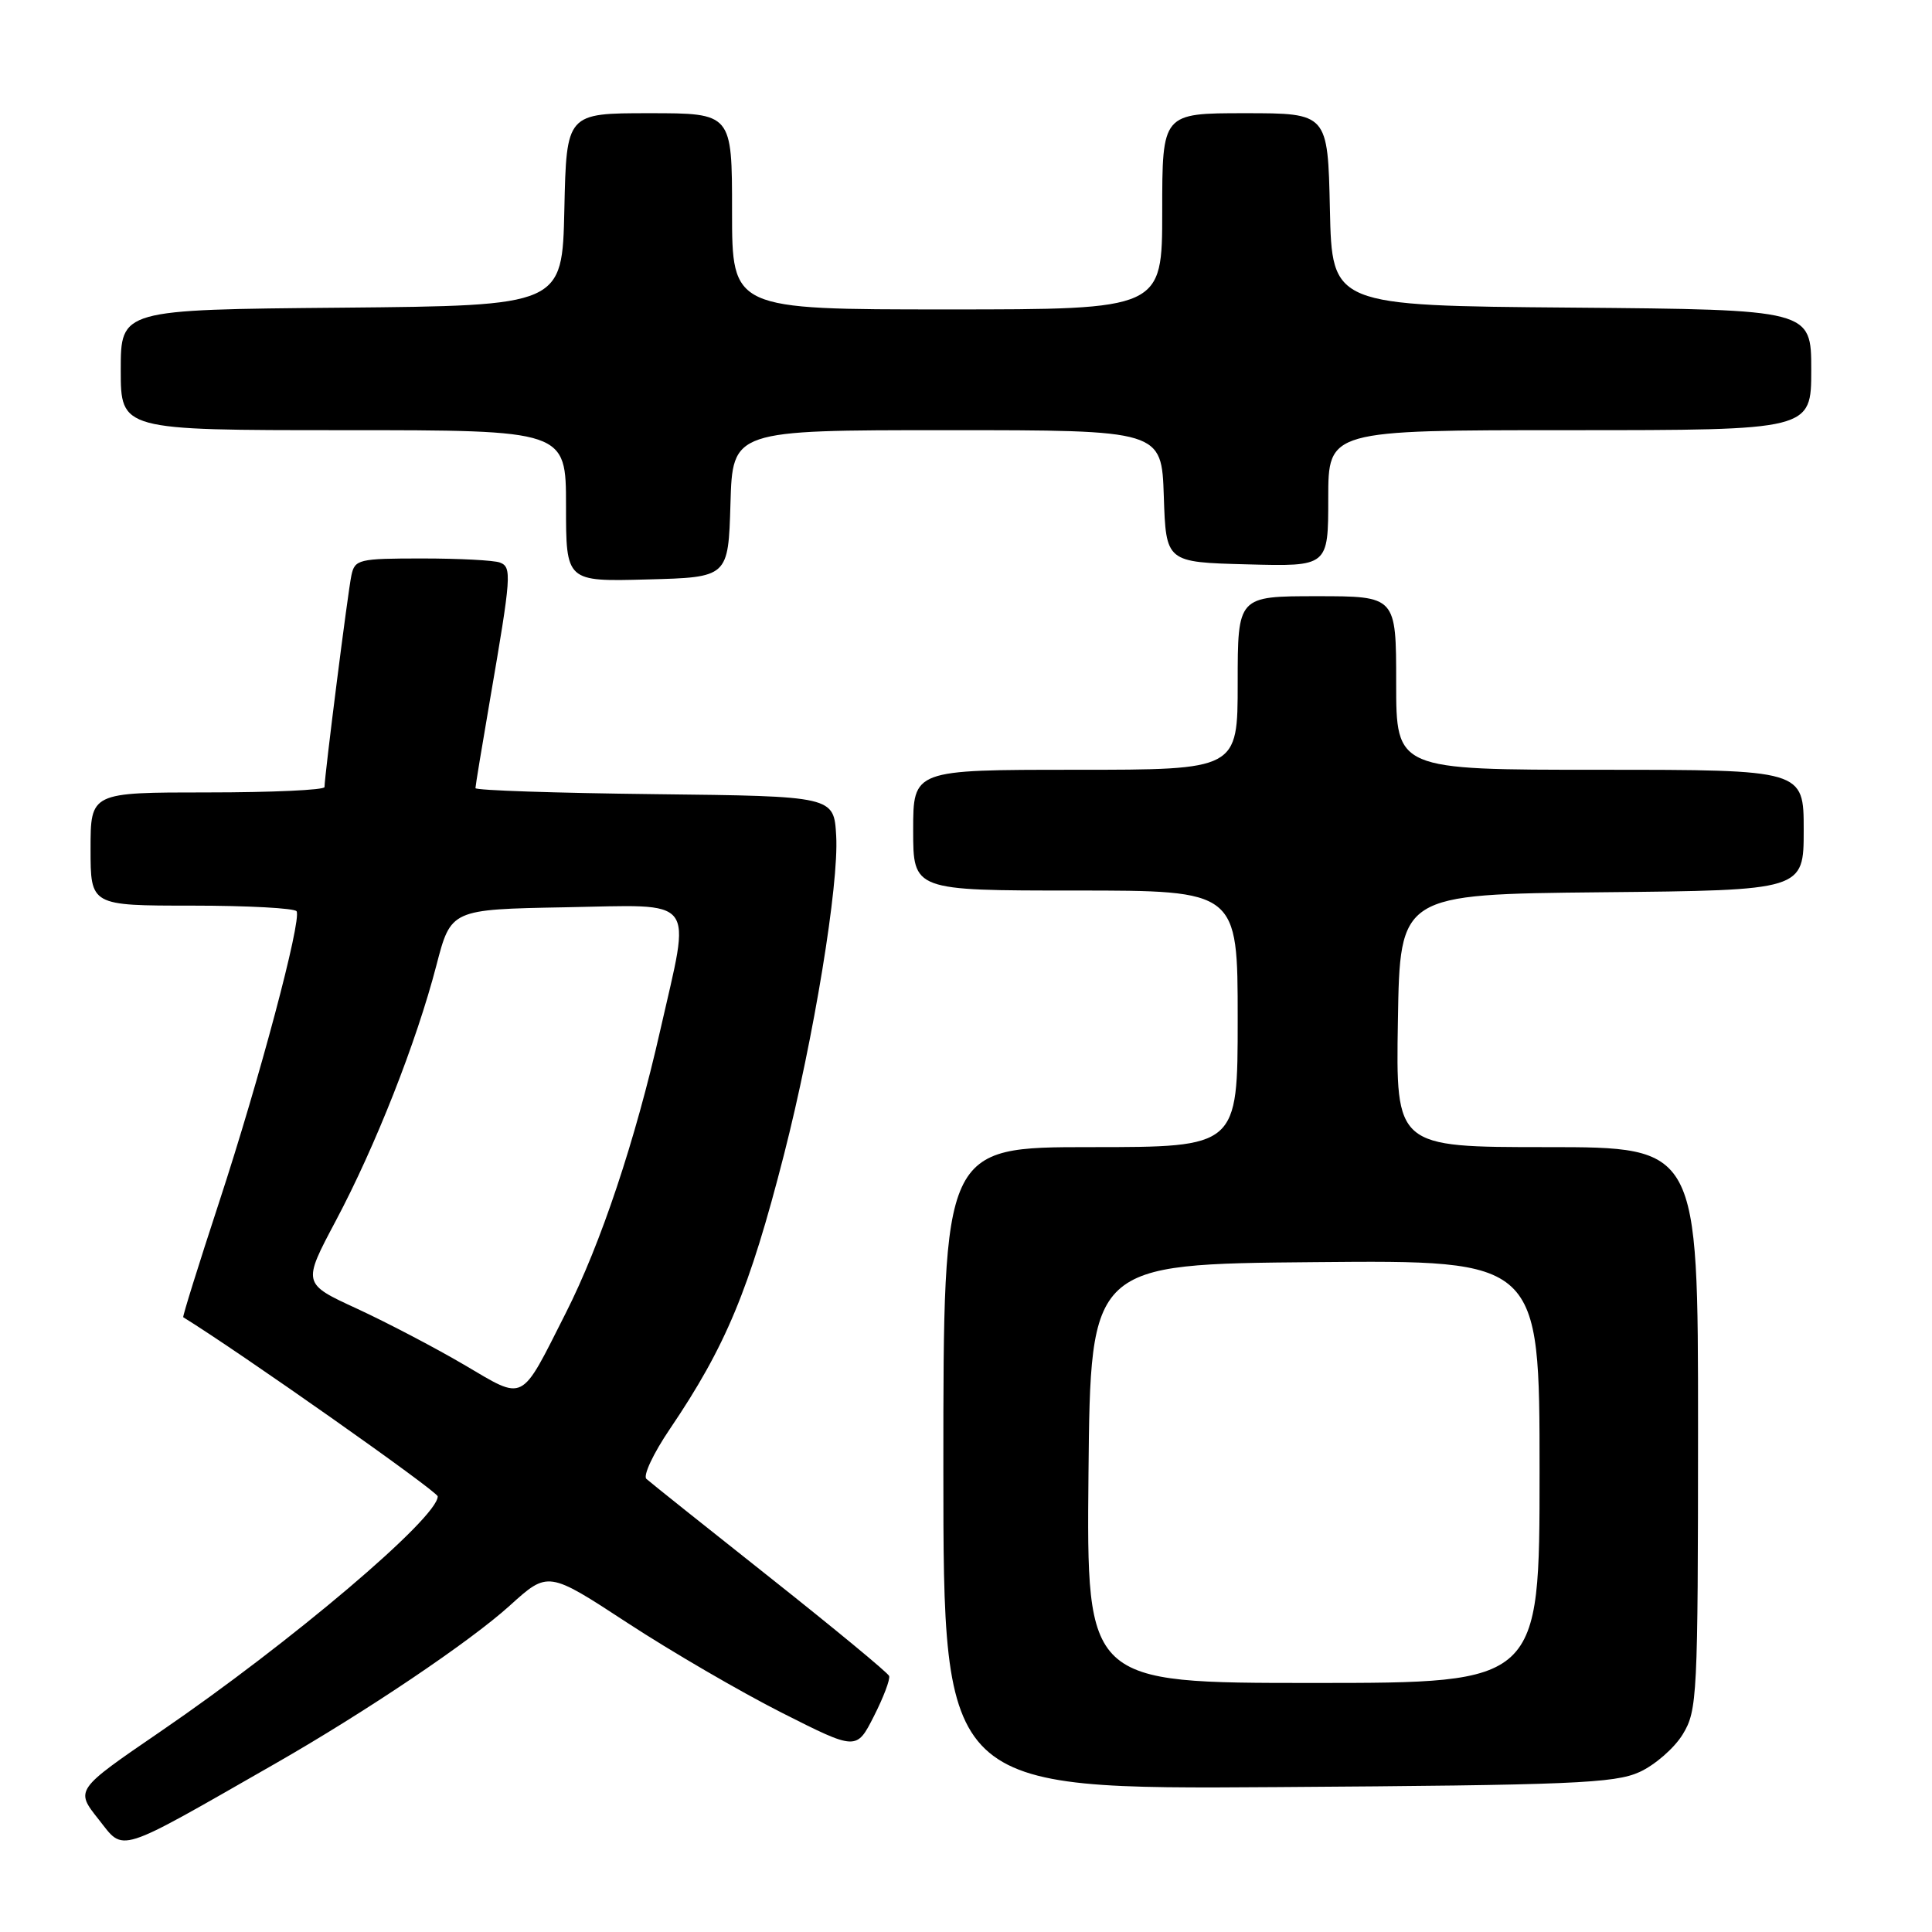 <?xml version="1.0" encoding="UTF-8" standalone="no"?>
<!DOCTYPE svg PUBLIC "-//W3C//DTD SVG 1.1//EN" "http://www.w3.org/Graphics/SVG/1.1/DTD/svg11.dtd" >
<svg xmlns="http://www.w3.org/2000/svg" xmlns:xlink="http://www.w3.org/1999/xlink" version="1.1" viewBox="0 0 256 256">
 <g >
 <path fill="currentColor"
d=" M 36.50 233.67 C 48.52 226.79 62.29 217.52 67.56 212.74 C 72.62 208.16 72.62 208.16 83.14 215.04 C 88.93 218.83 98.13 224.18 103.58 226.94 C 113.49 231.95 113.49 231.95 115.80 227.40 C 117.07 224.90 117.98 222.50 117.81 222.07 C 117.64 221.64 110.53 215.77 102.00 209.01 C 93.47 202.26 86.12 196.39 85.65 195.96 C 85.18 195.54 86.58 192.56 88.76 189.35 C 96.17 178.40 99.29 170.92 103.88 153.00 C 107.84 137.50 111.17 117.21 110.80 110.77 C 110.50 105.50 110.50 105.50 86.75 105.23 C 73.69 105.08 63.00 104.73 63.00 104.43 C 63.00 104.14 63.87 98.86 64.93 92.70 C 67.76 76.25 67.84 75.15 66.24 74.54 C 65.47 74.24 60.83 74.00 55.94 74.00 C 47.52 74.00 47.01 74.12 46.56 76.25 C 46.10 78.40 43.00 102.82 43.00 104.29 C 43.00 104.68 36.03 105.00 27.50 105.00 C 12.00 105.00 12.00 105.00 12.00 112.50 C 12.00 120.00 12.00 120.00 25.44 120.00 C 32.83 120.00 39.07 120.34 39.30 120.75 C 39.98 121.98 34.37 143.03 29.04 159.28 C 26.31 167.60 24.17 174.46 24.28 174.54 C 31.76 179.15 58.00 197.63 58.00 198.28 C 58.00 201.12 38.56 217.61 21.23 229.46 C 9.96 237.17 9.96 237.17 13.07 241.08 C 16.52 245.44 15.17 245.87 36.50 233.67 Z  M 217.23 234.81 C 219.28 233.88 221.86 231.63 222.97 229.81 C 224.90 226.65 224.99 224.85 225.00 189.25 C 225.00 152.00 225.00 152.00 204.98 152.00 C 184.95 152.00 184.95 152.00 185.23 135.25 C 185.50 118.50 185.50 118.50 212.25 118.23 C 239.00 117.97 239.00 117.97 239.00 109.98 C 239.00 102.00 239.00 102.00 212.00 102.00 C 185.00 102.00 185.00 102.00 185.00 90.50 C 185.00 79.00 185.00 79.00 174.50 79.00 C 164.00 79.00 164.00 79.00 164.00 90.50 C 164.00 102.00 164.00 102.00 142.50 102.00 C 121.00 102.00 121.00 102.00 121.00 110.00 C 121.00 118.00 121.00 118.00 142.50 118.00 C 164.00 118.00 164.00 118.00 164.00 135.00 C 164.00 152.00 164.00 152.00 144.50 152.00 C 125.00 152.00 125.00 152.00 125.00 194.55 C 125.00 237.10 125.00 237.10 169.25 236.80 C 208.24 236.54 213.94 236.30 217.23 234.81 Z  M 96.79 66.75 C 97.07 57.00 97.07 57.00 125.50 57.00 C 153.92 57.00 153.92 57.00 154.21 65.75 C 154.50 74.50 154.50 74.50 165.25 74.78 C 176.00 75.07 176.00 75.07 176.00 66.03 C 176.00 57.00 176.00 57.00 208.00 57.00 C 240.00 57.00 240.00 57.00 240.00 49.01 C 240.00 41.03 240.00 41.03 208.25 40.76 C 176.50 40.50 176.50 40.50 176.22 27.75 C 175.94 15.00 175.94 15.00 164.97 15.00 C 154.00 15.00 154.00 15.00 154.00 28.00 C 154.00 41.00 154.00 41.00 125.50 41.00 C 97.00 41.00 97.00 41.00 97.00 28.00 C 97.00 15.00 97.00 15.00 86.03 15.00 C 75.06 15.00 75.06 15.00 74.78 27.75 C 74.50 40.50 74.50 40.50 45.25 40.77 C 16.00 41.03 16.00 41.03 16.00 49.02 C 16.00 57.00 16.00 57.00 45.50 57.00 C 75.00 57.00 75.00 57.00 75.00 67.03 C 75.00 77.07 75.00 77.07 85.75 76.78 C 96.50 76.50 96.50 76.50 96.79 66.75 Z  M 61.50 180.84 C 57.65 178.58 51.25 175.23 47.29 173.40 C 40.08 170.08 40.08 170.08 44.48 161.79 C 49.76 151.86 55.17 138.12 57.82 127.93 C 59.75 120.50 59.75 120.50 74.87 120.22 C 92.61 119.90 91.56 118.54 87.49 136.50 C 84.18 151.13 79.61 164.83 74.96 174.00 C 68.88 186.02 69.65 185.63 61.50 180.84 Z  M 144.23 195.25 C 144.50 167.50 144.50 167.50 174.25 167.24 C 204.00 166.97 204.00 166.97 204.00 194.99 C 204.00 223.00 204.00 223.00 173.98 223.00 C 143.97 223.00 143.97 223.00 144.23 195.25 Z "/>
</g>
</svg>